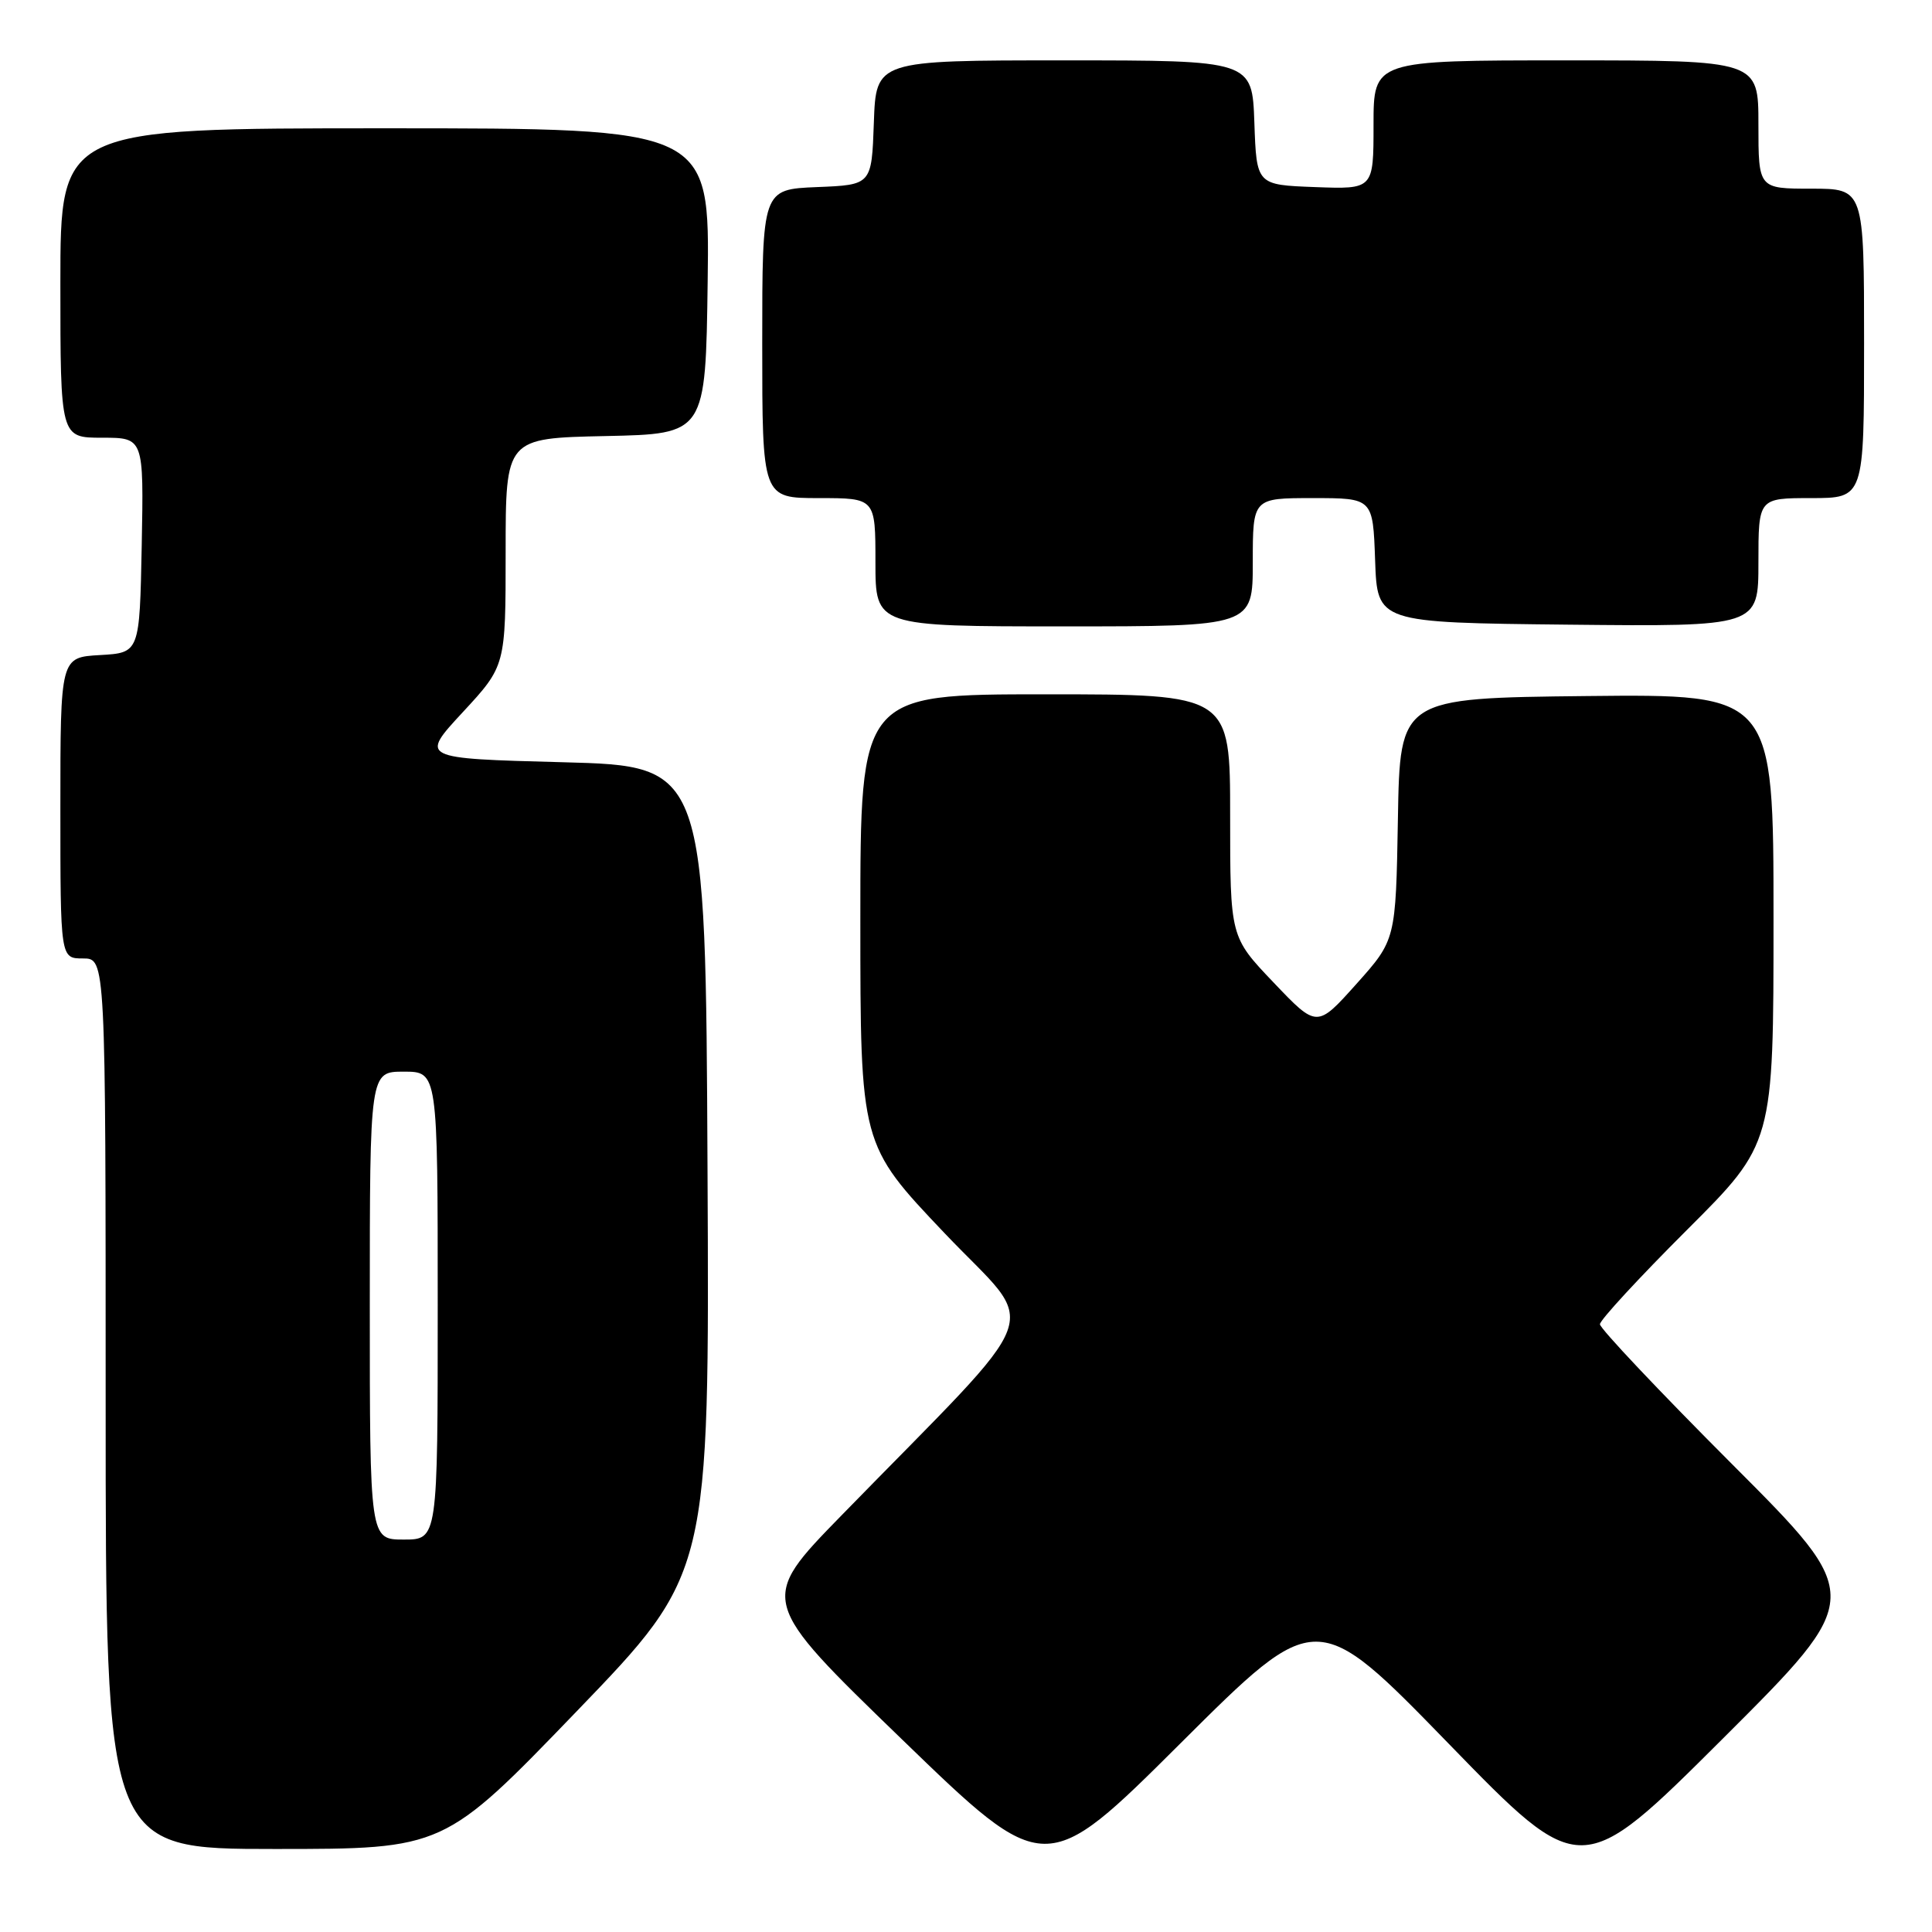 <?xml version="1.0" encoding="UTF-8" standalone="no"?>
<!DOCTYPE svg PUBLIC "-//W3C//DTD SVG 1.1//EN" "http://www.w3.org/Graphics/SVG/1.1/DTD/svg11.dtd" >
<svg xmlns="http://www.w3.org/2000/svg" xmlns:xlink="http://www.w3.org/1999/xlink" version="1.1" viewBox="0 0 256 256">
 <g >
 <path fill="currentColor"
d=" M 191.98 231.07 C 209.50 249.10 209.50 249.10 228.30 230.36 C 247.09 211.61 247.09 211.61 229.55 194.05 C 219.90 184.39 212.00 176.03 212.00 175.47 C 212.00 174.92 217.18 169.31 223.50 163.00 C 235.00 151.53 235.00 151.53 235.00 121.75 C 235.00 91.97 235.00 91.97 210.25 92.23 C 185.50 92.50 185.50 92.50 185.23 108.52 C 184.95 124.54 184.95 124.54 179.73 130.38 C 174.50 136.22 174.50 136.22 168.75 130.18 C 163.00 124.15 163.00 124.15 163.00 108.07 C 163.00 92.00 163.00 92.00 138.50 92.00 C 114.00 92.00 114.00 92.00 114.00 121.82 C 114.00 151.65 114.00 151.65 125.15 163.39 C 137.73 176.64 139.34 172.25 111.51 200.79 C 100.50 212.07 100.50 212.07 119.50 230.46 C 138.50 248.85 138.50 248.85 156.48 230.94 C 174.45 213.04 174.45 213.04 191.98 231.07 Z  M 76.42 226.75 C 94.01 208.50 94.01 208.50 93.75 155.00 C 93.50 101.50 93.50 101.50 74.57 101.00 C 55.64 100.50 55.64 100.50 61.32 94.37 C 67.00 88.23 67.00 88.23 67.00 73.15 C 67.00 58.06 67.00 58.06 80.25 57.78 C 93.50 57.50 93.50 57.50 93.77 37.25 C 94.04 17.00 94.04 17.00 51.02 17.00 C 8.00 17.00 8.00 17.00 8.00 37.50 C 8.00 58.00 8.00 58.00 13.53 58.00 C 19.05 58.00 19.05 58.00 18.78 72.25 C 18.50 86.50 18.50 86.50 13.25 86.80 C 8.00 87.10 8.00 87.10 8.00 107.05 C 8.00 127.00 8.00 127.00 11.00 127.00 C 14.00 127.00 14.00 127.00 14.00 186.00 C 14.00 245.00 14.00 245.00 36.42 245.00 C 58.83 245.00 58.83 245.00 76.42 226.75 Z  M 166.00 74.50 C 166.00 66.00 166.00 66.00 173.96 66.00 C 181.92 66.00 181.92 66.00 182.21 74.25 C 182.50 82.50 182.50 82.50 207.75 82.77 C 233.00 83.03 233.00 83.03 233.00 74.52 C 233.00 66.00 233.00 66.00 240.00 66.00 C 247.00 66.00 247.00 66.00 247.00 45.50 C 247.00 25.00 247.00 25.00 240.00 25.00 C 233.00 25.00 233.00 25.00 233.00 16.50 C 233.00 8.00 233.00 8.00 207.50 8.00 C 182.00 8.00 182.00 8.00 182.00 16.54 C 182.00 25.08 182.00 25.08 174.25 24.79 C 166.50 24.50 166.50 24.50 166.21 16.25 C 165.92 8.00 165.92 8.00 141.00 8.00 C 116.08 8.00 116.08 8.00 115.79 16.25 C 115.50 24.50 115.50 24.50 108.25 24.79 C 101.00 25.09 101.00 25.09 101.00 45.54 C 101.00 66.00 101.00 66.00 108.50 66.00 C 116.00 66.00 116.00 66.00 116.00 74.50 C 116.00 83.00 116.00 83.00 141.00 83.00 C 166.00 83.00 166.00 83.00 166.00 74.50 Z  M 49.00 173.00 C 49.00 142.00 49.00 142.00 53.50 142.00 C 58.00 142.00 58.00 142.00 58.00 173.00 C 58.00 204.00 58.00 204.00 53.50 204.00 C 49.00 204.00 49.00 204.00 49.00 173.00 Z "/>
</g>
</svg>